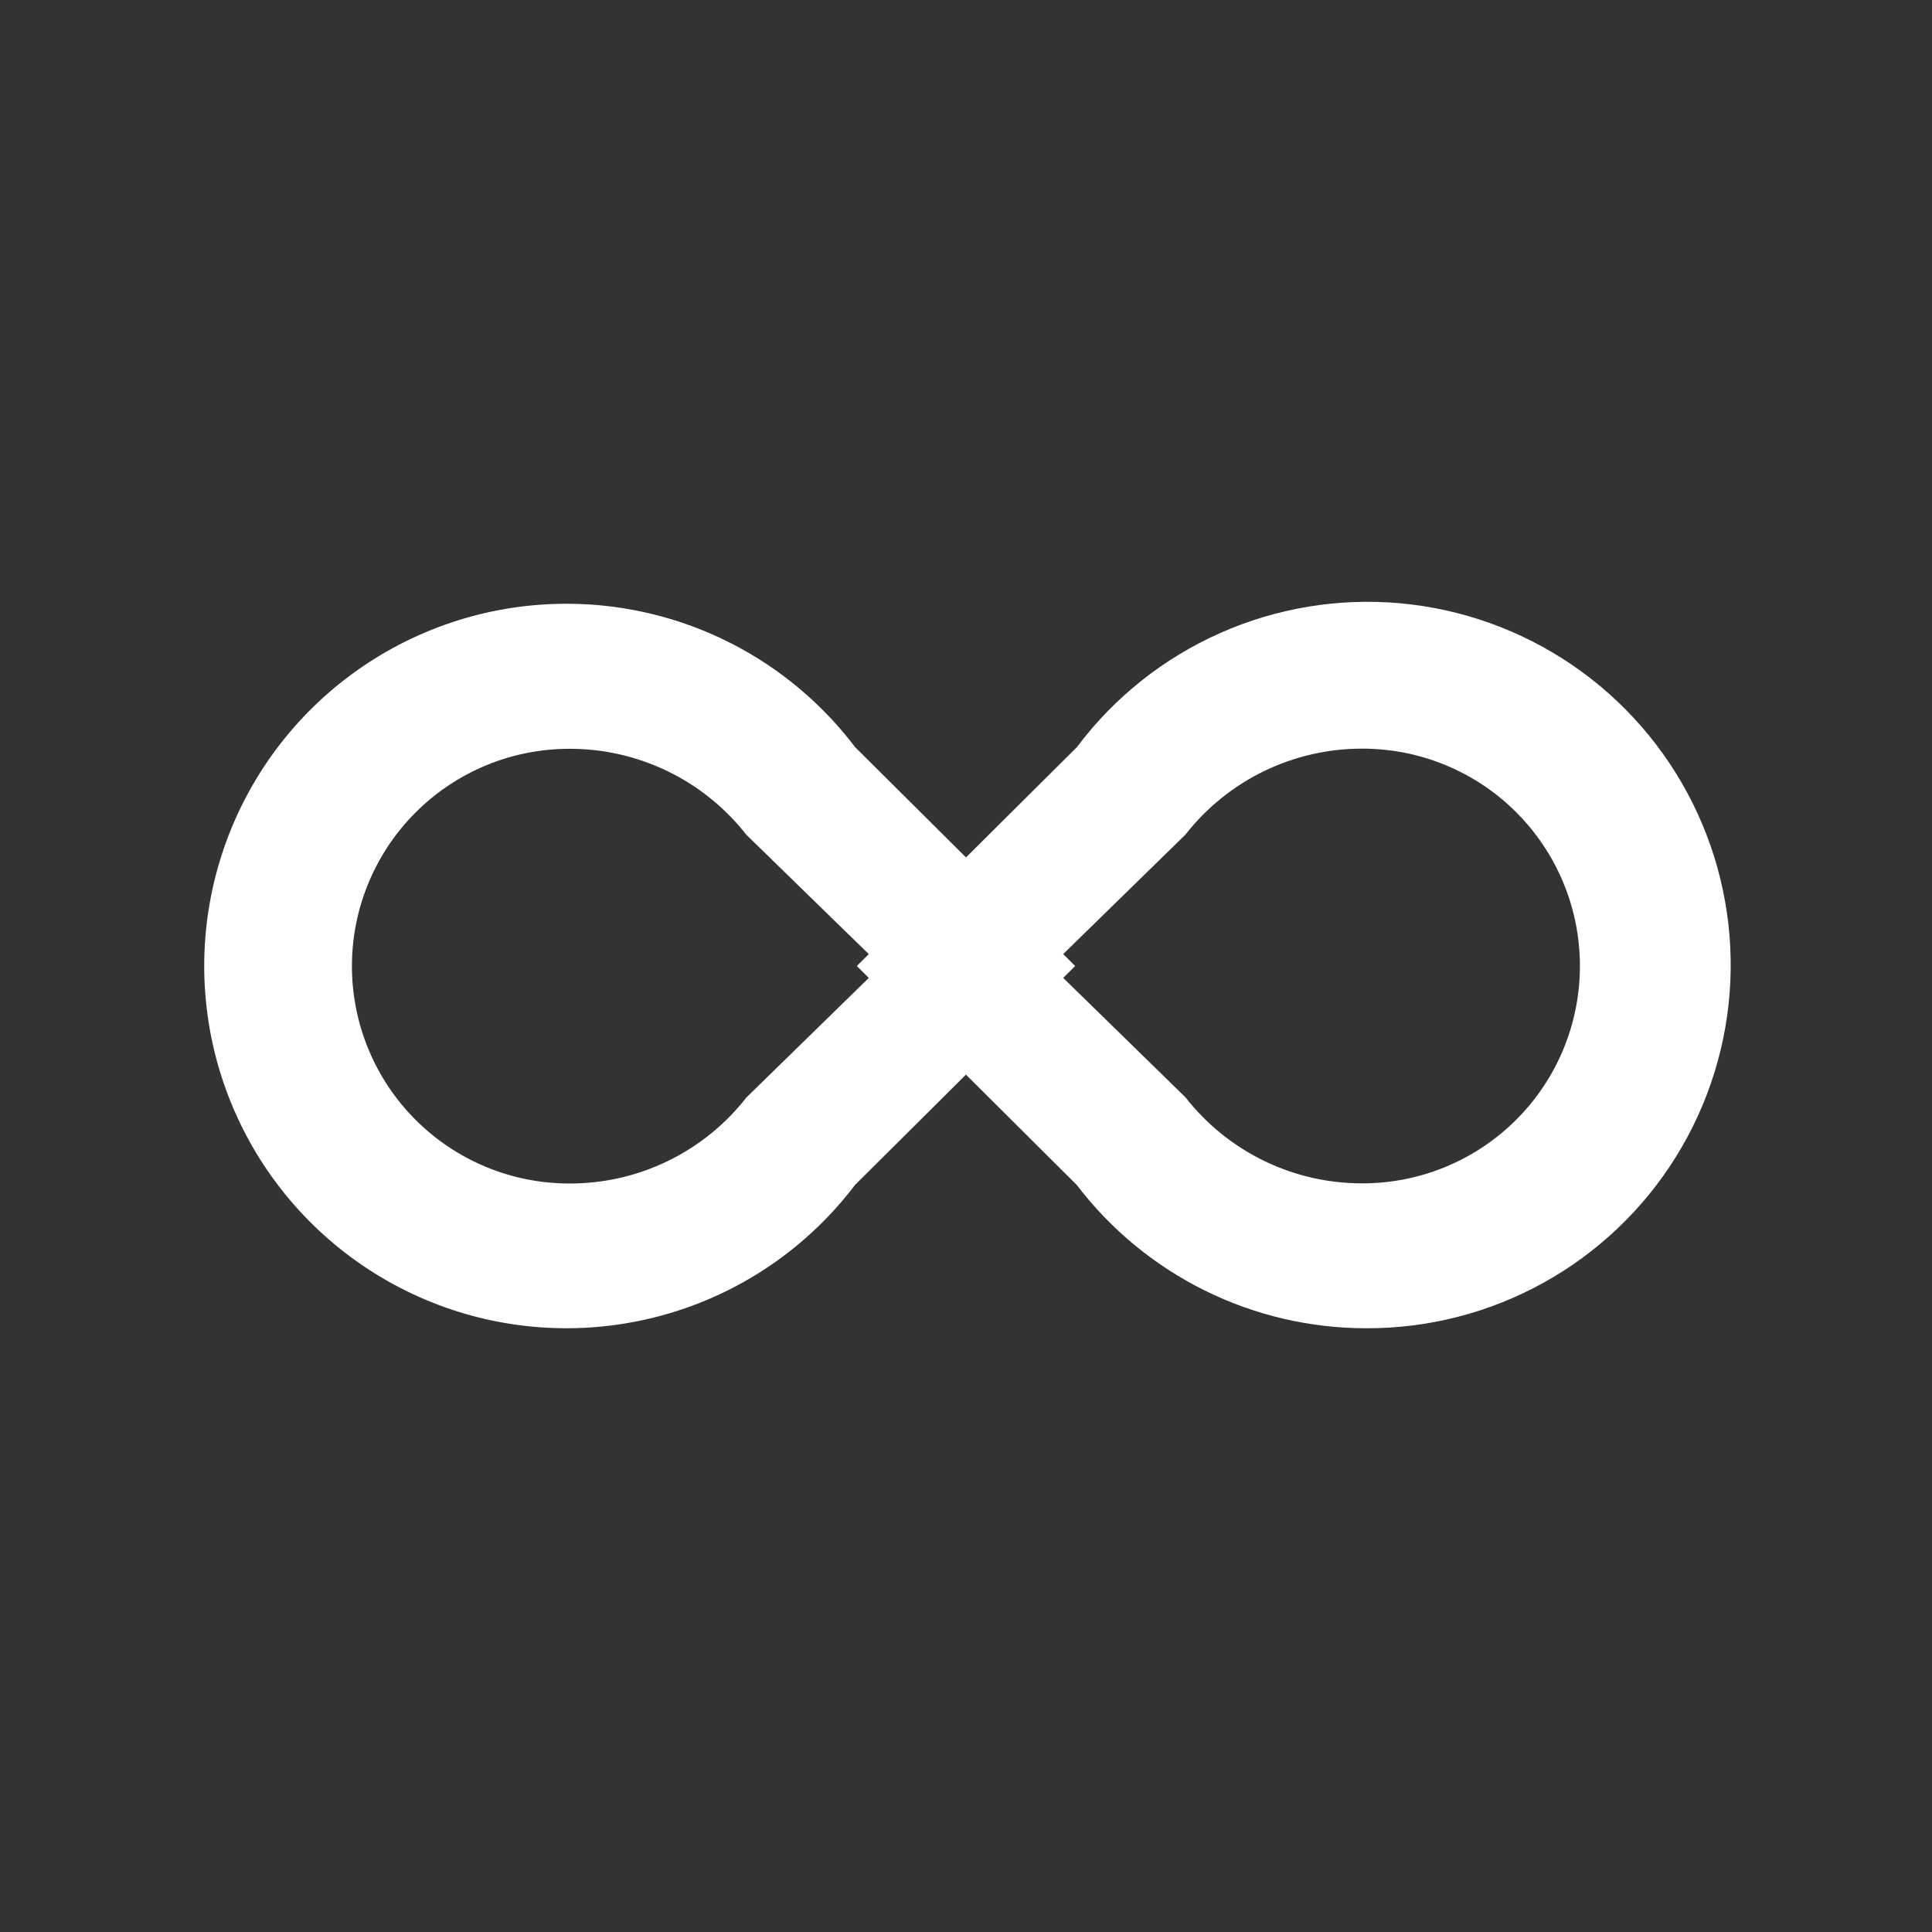 <svg width="64" height="64" viewBox="0 0 64 64" fill="none" xmlns="http://www.w3.org/2000/svg">
<rect x="0" y="0" width="64" height="64" fill="#333333" stroke="none"/>
<path fill-rule="evenodd" clip-rule="evenodd" d="M45.269 44C43.411 44.002 41.578 43.575 39.913 42.751C38.248 41.928 36.795 40.731 35.669 39.253L28.384 32L35.676 24.747C36.907 23.105 38.538 21.806 40.414 20.973C42.289 20.139 44.346 19.8 46.39 19.985C48.434 20.172 50.396 20.877 52.09 22.035C53.784 23.193 55.154 24.765 56.069 26.602C56.984 28.439 57.414 30.479 57.319 32.529C57.223 34.579 56.605 36.57 55.522 38.314C54.44 40.057 52.93 41.495 51.135 42.49C49.341 43.486 47.321 44.005 45.269 44ZM45.136 24.8C44.005 24.796 42.889 25.051 41.873 25.544C40.856 26.038 39.965 26.758 39.269 27.648L34.816 32L39.272 36.352C39.968 37.243 40.858 37.962 41.875 38.456C42.892 38.95 44.008 39.204 45.139 39.2C46.084 39.2 47.02 39.013 47.894 38.651C48.767 38.289 49.561 37.759 50.229 37.09C50.898 36.422 51.428 35.628 51.79 34.754C52.151 33.88 52.337 32.944 52.337 31.999C52.337 31.053 52.151 30.117 51.788 29.243C51.426 28.37 50.896 27.576 50.227 26.908C49.559 26.239 48.765 25.709 47.891 25.348C47.018 24.986 46.081 24.8 45.136 24.8Z" fill="white"/>
<path fill-rule="evenodd" clip-rule="evenodd" d="M28.324 39.253C26.805 41.255 24.697 42.73 22.295 43.469C19.893 44.208 17.32 44.175 14.938 43.374C12.556 42.572 10.486 41.044 9.02 39.003C7.554 36.962 6.765 34.513 6.765 32C6.765 29.487 7.554 27.038 9.02 24.997C10.486 22.956 12.556 21.428 14.938 20.626C17.32 19.825 19.893 19.792 22.295 20.531C24.697 21.27 26.805 22.745 28.324 24.747L35.616 32L28.324 39.253ZM24.724 27.653C24.028 26.763 23.138 26.043 22.121 25.55C21.104 25.056 19.988 24.801 18.858 24.805C16.948 24.805 15.117 25.564 13.767 26.914C12.416 28.264 11.658 30.096 11.658 32.005C11.658 33.915 12.416 35.746 13.767 37.096C15.117 38.447 16.948 39.205 18.858 39.205C19.988 39.209 21.104 38.955 22.121 38.461C23.138 37.968 24.028 37.248 24.724 36.357L29.184 32L24.724 27.653Z" fill="white"/>
</svg>
